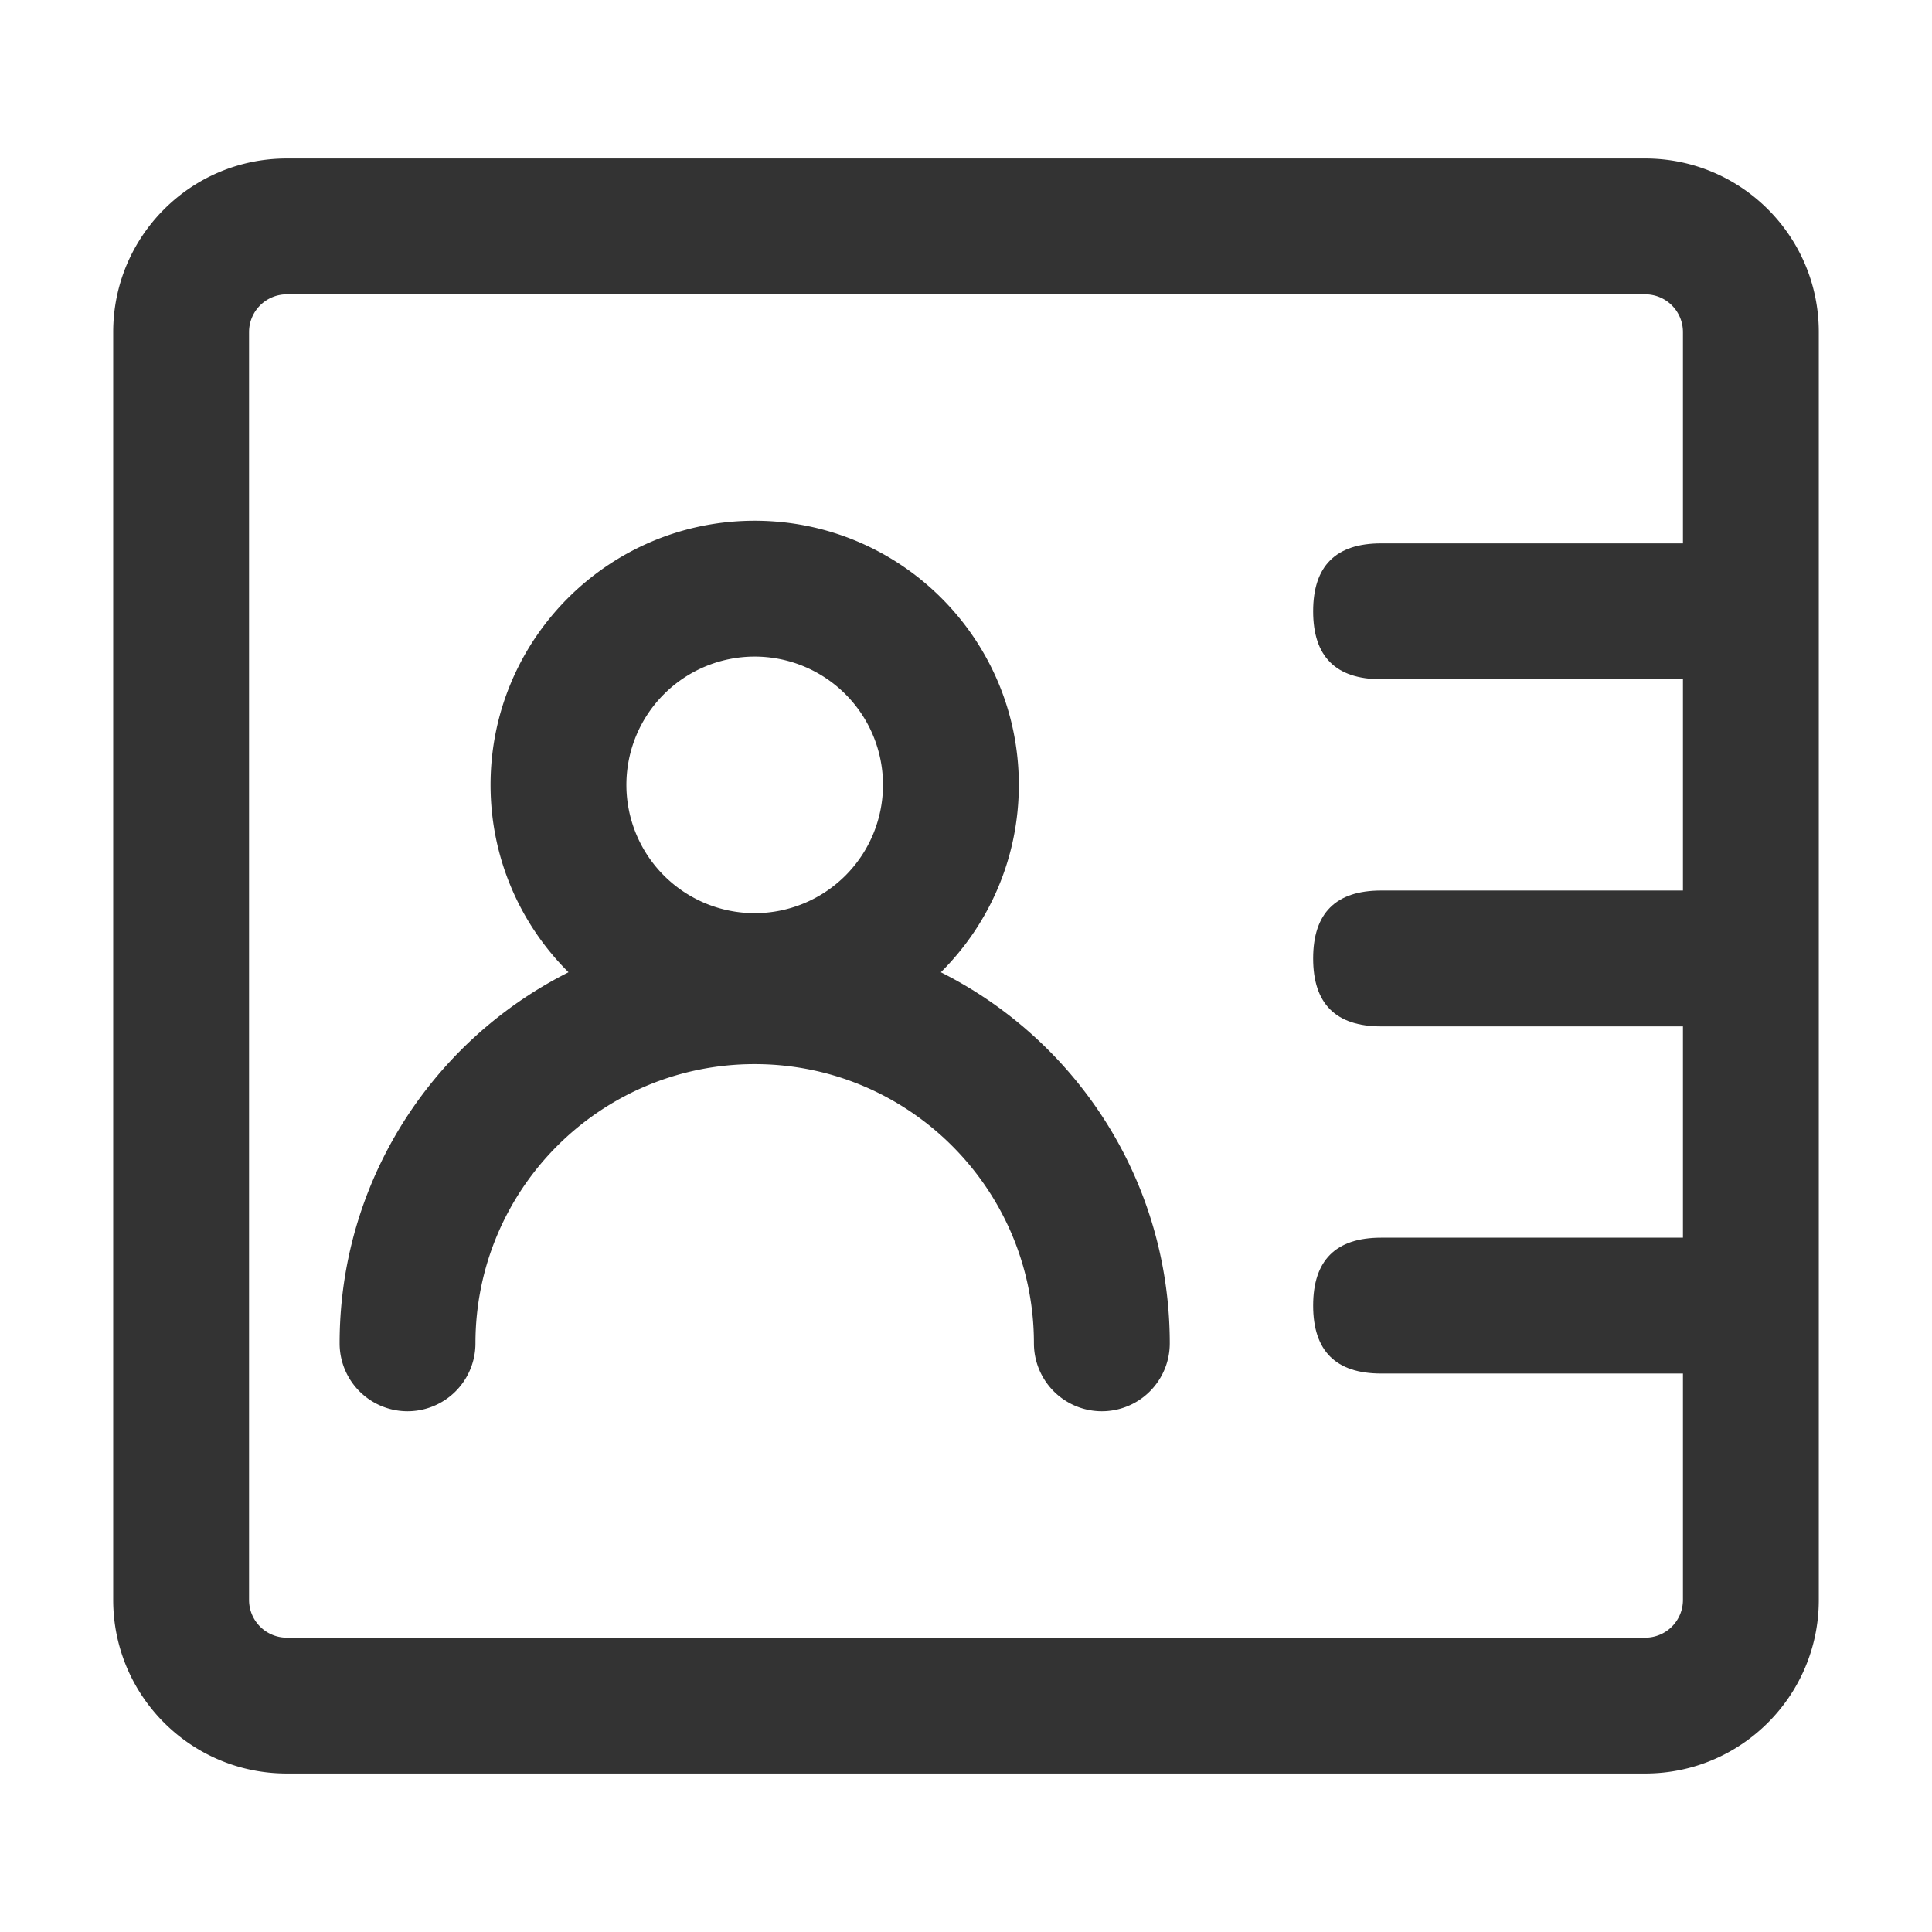 <?xml version="1.0" standalone="no"?><!DOCTYPE svg PUBLIC "-//W3C//DTD SVG 1.1//EN" "http://www.w3.org/Graphics/SVG/1.1/DTD/svg11.dtd"><svg t="1533802830794" class="icon" style="" viewBox="0 0 1024 1024" version="1.1" xmlns="http://www.w3.org/2000/svg" p-id="4253" xmlns:xlink="http://www.w3.org/1999/xlink" width="200" height="200"><defs><style type="text/css"></style></defs><path d="M152 156a20 20 0 0 0-20 20v672a20 20 0 0 0 20 20h720a20 20 0 0 0 20-20V176a20 20 0 0 0-20-20H152z m0-72h720c50.808 0 92 41.192 92 92v672c0 50.808-41.192 92-92 92H152c-50.808 0-92-41.192-92-92V176c0-50.808 41.192-92 92-92z" fill="#333333" p-id="4254"></path><path d="M696 288m36 0l176 0q36 0 36 36l0 0q0 36-36 36l-176 0q-36 0-36-36l0 0q0-36 36-36Z" fill="#333333" p-id="4255"></path><path d="M696 472m36 0l176 0q36 0 36 36l0 0q0 36-36 36l-176 0q-36 0-36-36l0 0q0-36 36-36Z" fill="#333333" p-id="4256"></path><path d="M696 656m36 0l176 0q36 0 36 36l0 0q0 36-36 36l-176 0q-36 0-36-36l0 0q0-36 36-36Z" fill="#333333" p-id="4257"></path><path d="M400 556c-77.32 0-140-62.68-140-140S322.68 276 400 276 540 338.68 540 416 477.32 556 400 556z m0-72a68 68 0 1 0 0-136 68 68 0 0 0 0 136z" fill="#333333" p-id="4258"></path><path d="M620 712a36 36 0 1 1-72 0c0-81.736-66.264-148-148-148S252 630.264 252 712a36 36 0 1 1-72 0c0-121.504 98.496-220 220-220S620 590.496 620 712z" fill="#333333" p-id="4259"></path></svg>